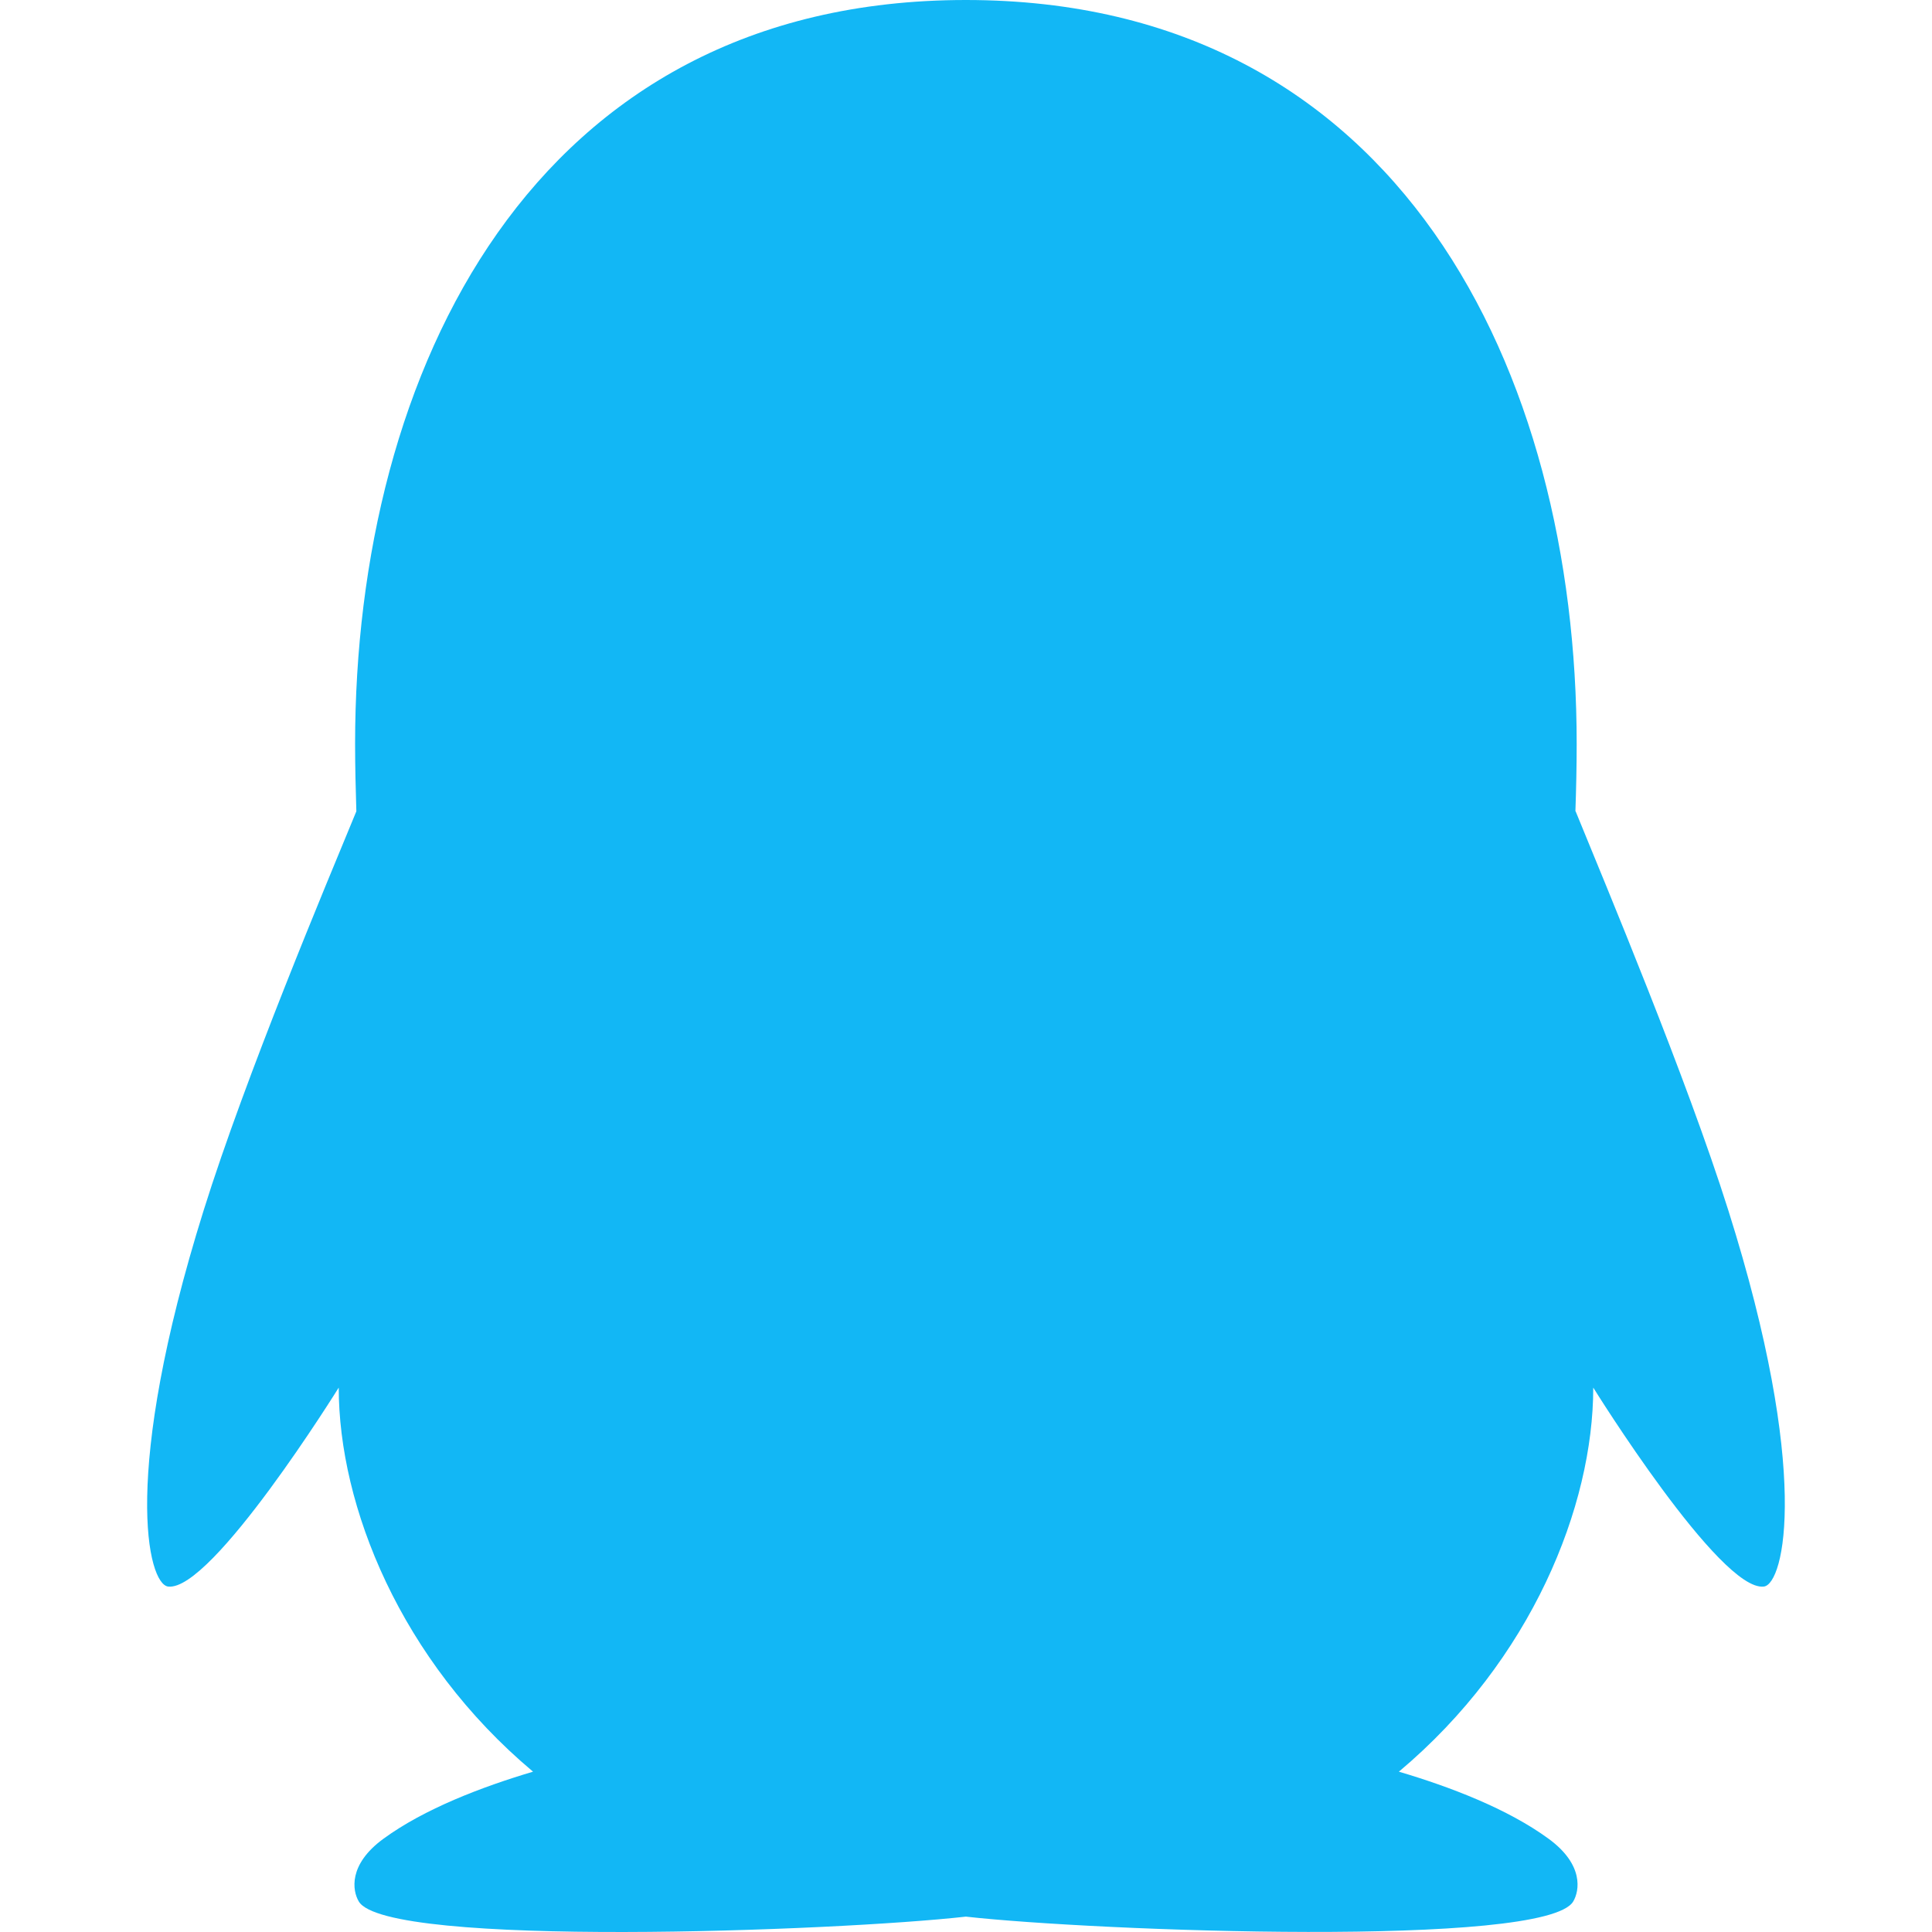 <?xml version="1.0" standalone="no"?><!DOCTYPE svg PUBLIC "-//W3C//DTD SVG 1.1//EN" "http://www.w3.org/Graphics/SVG/1.1/DTD/svg11.dtd"><svg t="1595938978332" class="icon" viewBox="0 0 1024 1024" version="1.1" xmlns="http://www.w3.org/2000/svg" p-id="9045" xmlns:xlink="http://www.w3.org/1999/xlink" width="48" height="48"><defs><style type="text/css"></style></defs><path d="M835.067 430.008h-0.069c0.401-11.794 0.676-23.635 0.676-35.716 0-196.653-93.599-394.293-323.744-394.293s-323.721 197.628-323.721 394.293c0 12.081 0.309 23.921 0.665 35.716-15.989 38.776-58.456 139.733-80.922 211.462C64.087 781.605 78.277 839.591 89.12 840.909c23.211 2.774 90.412-105.45 90.412-105.45 0 62.72 32.598 144.478 102.986 203.565-26.982 8.023-57.597 19.657-79.386 35.624-18.649 13.663-16.345 27.509-12.964 33.182 14.729 24.678 252.943 15.76 321.761 8.023 68.772 7.691 307.182 16.608 321.899-8.023 3.358-5.628 5.731-19.485-12.952-33.182-21.778-15.967-52.416-27.623-79.443-35.624 70.423-59.087 103.02-140.845 103.02-203.565 0 0 67.225 108.27 90.424 105.45 10.82-1.307 24.999-60.588-18.844-199.439-22.099-70.079-65.081-172.686-80.922-211.462" fill="#12B7F5" p-id="9046"></path></svg>
